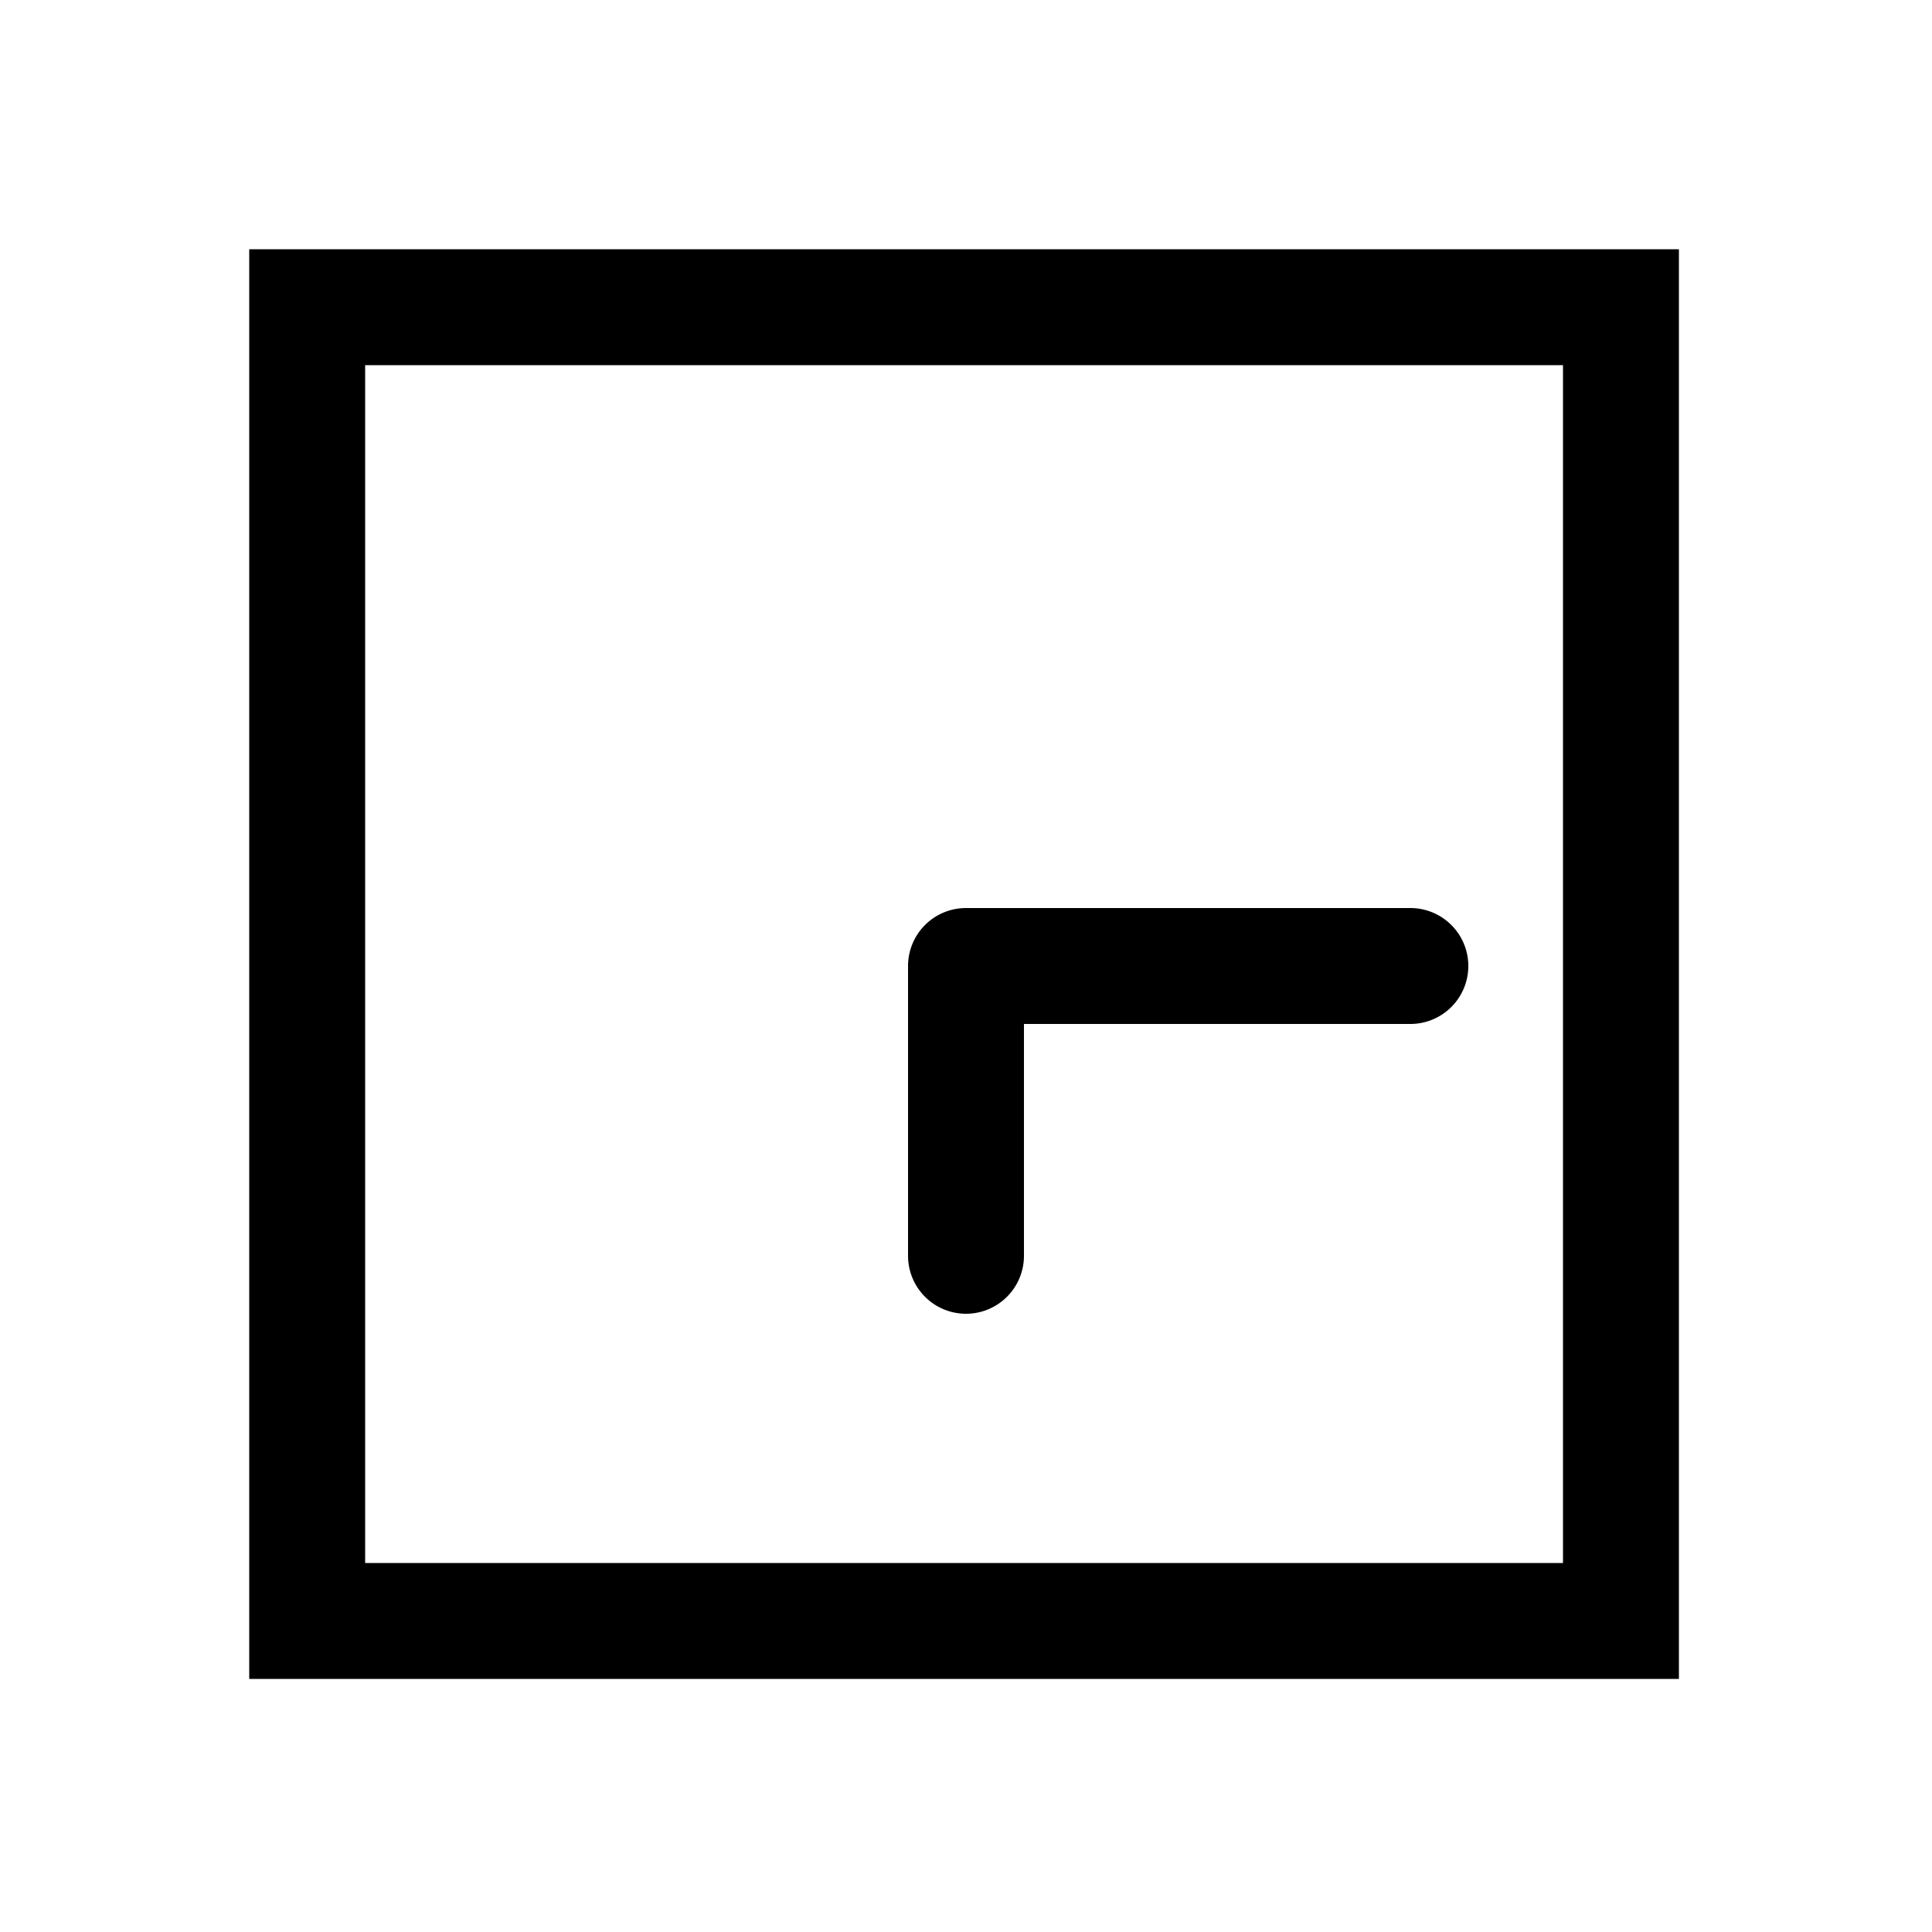 <svg xmlns="http://www.w3.org/2000/svg" width="1000" height="1000" viewBox="0 0 1000 1000"><path d="M-150-30a30 30 0 0 0-30 30 30 30 0 0 0 30 30h120v200a30 30 0 0 0 30 30 30 30 0 0 0 30-30V0A30.003 30.003 0 0 0 0-30Zm521-341h-740v740h740zm-60 60v620h-620v-620z" style="-inkscape-stroke:none" transform="rotate(-90 500 0)"/></svg>